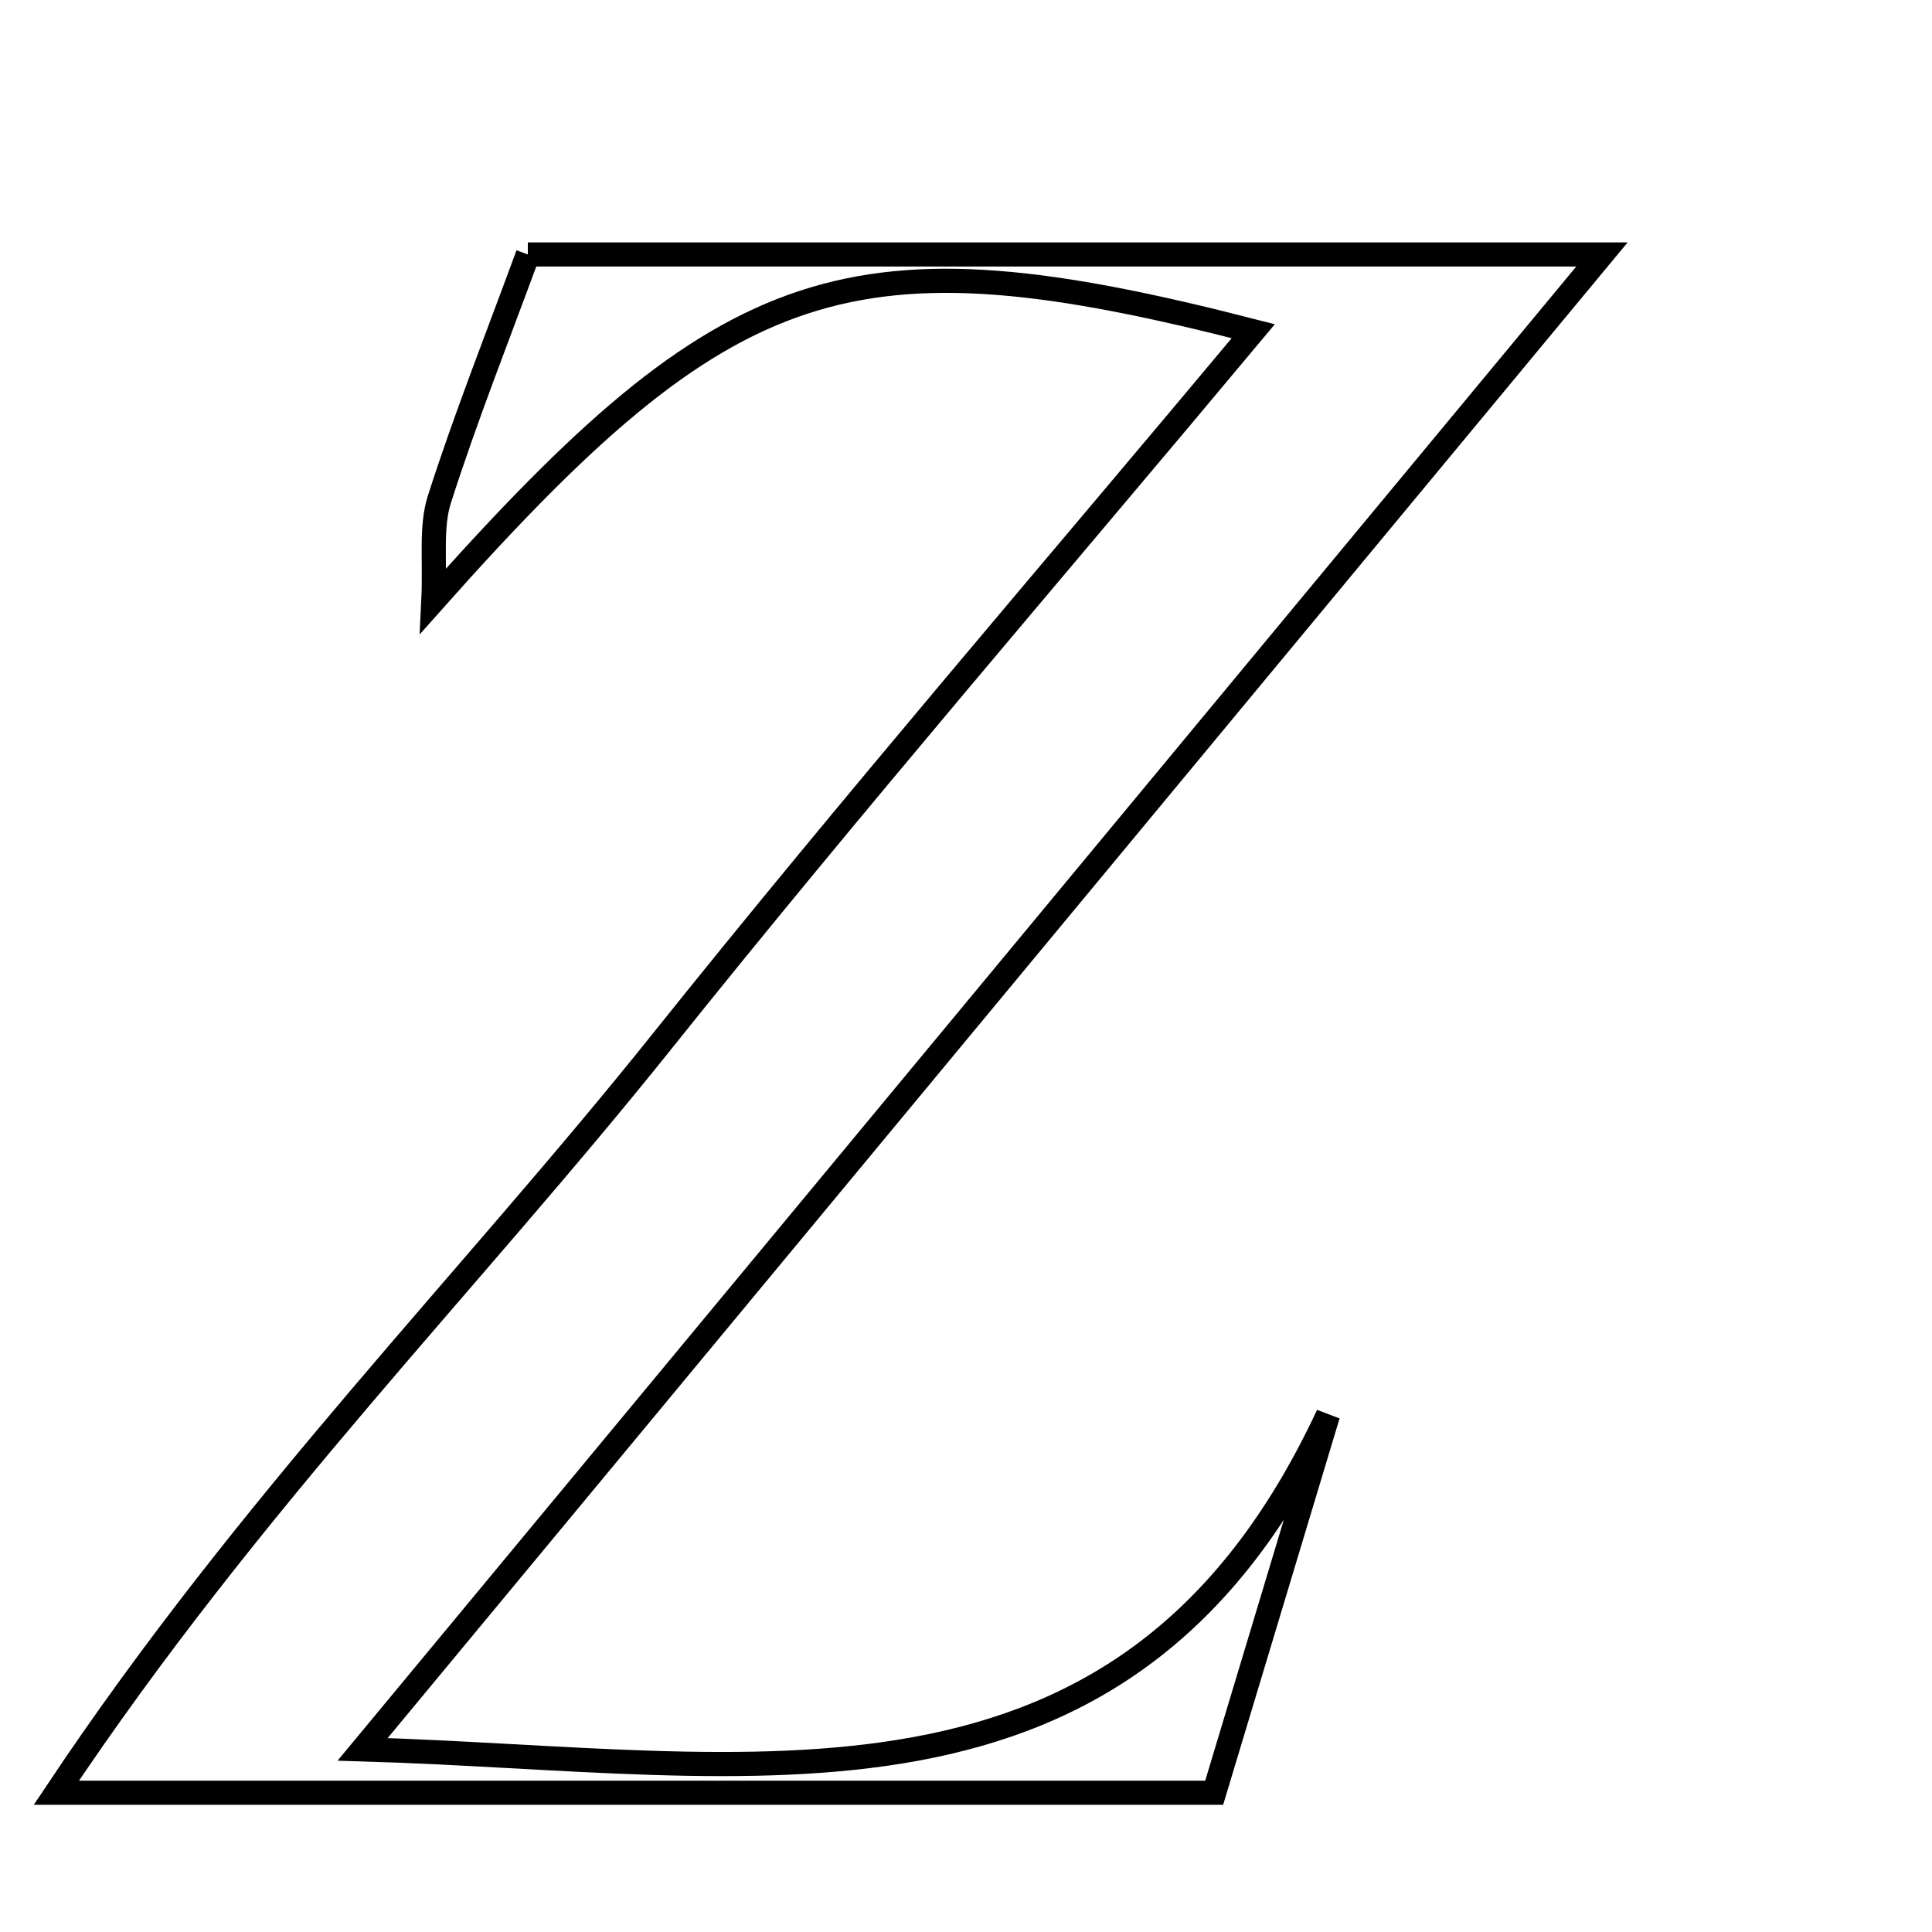 <svg xmlns="http://www.w3.org/2000/svg" viewBox="0.0 0.0 24.0 24.0" height="200px" width="200px"><path fill="none" stroke="black" stroke-width=".3" stroke-opacity="1.0"  filling="0" d="M6.557 3.161 C10.902 3.161 15.159 3.161 19.9 3.161 C14.7 9.433 9.756 15.397 4.505 21.731 C9.385 21.875 13.989 22.95 16.497 17.577 C16.038 19.099 15.58 20.622 15.083 22.27 C10.462 22.27 5.919 22.27 0.7 22.27 C3.102 18.667 5.838 15.92 8.232 12.926 C10.603 9.962 13.085 7.088 15.569 4.114 C10.567 2.829 9.061 3.327 5.383 7.464 C5.408 6.953 5.347 6.549 5.459 6.201 C5.784 5.185 6.179 4.191 6.557 3.161"></path></svg>